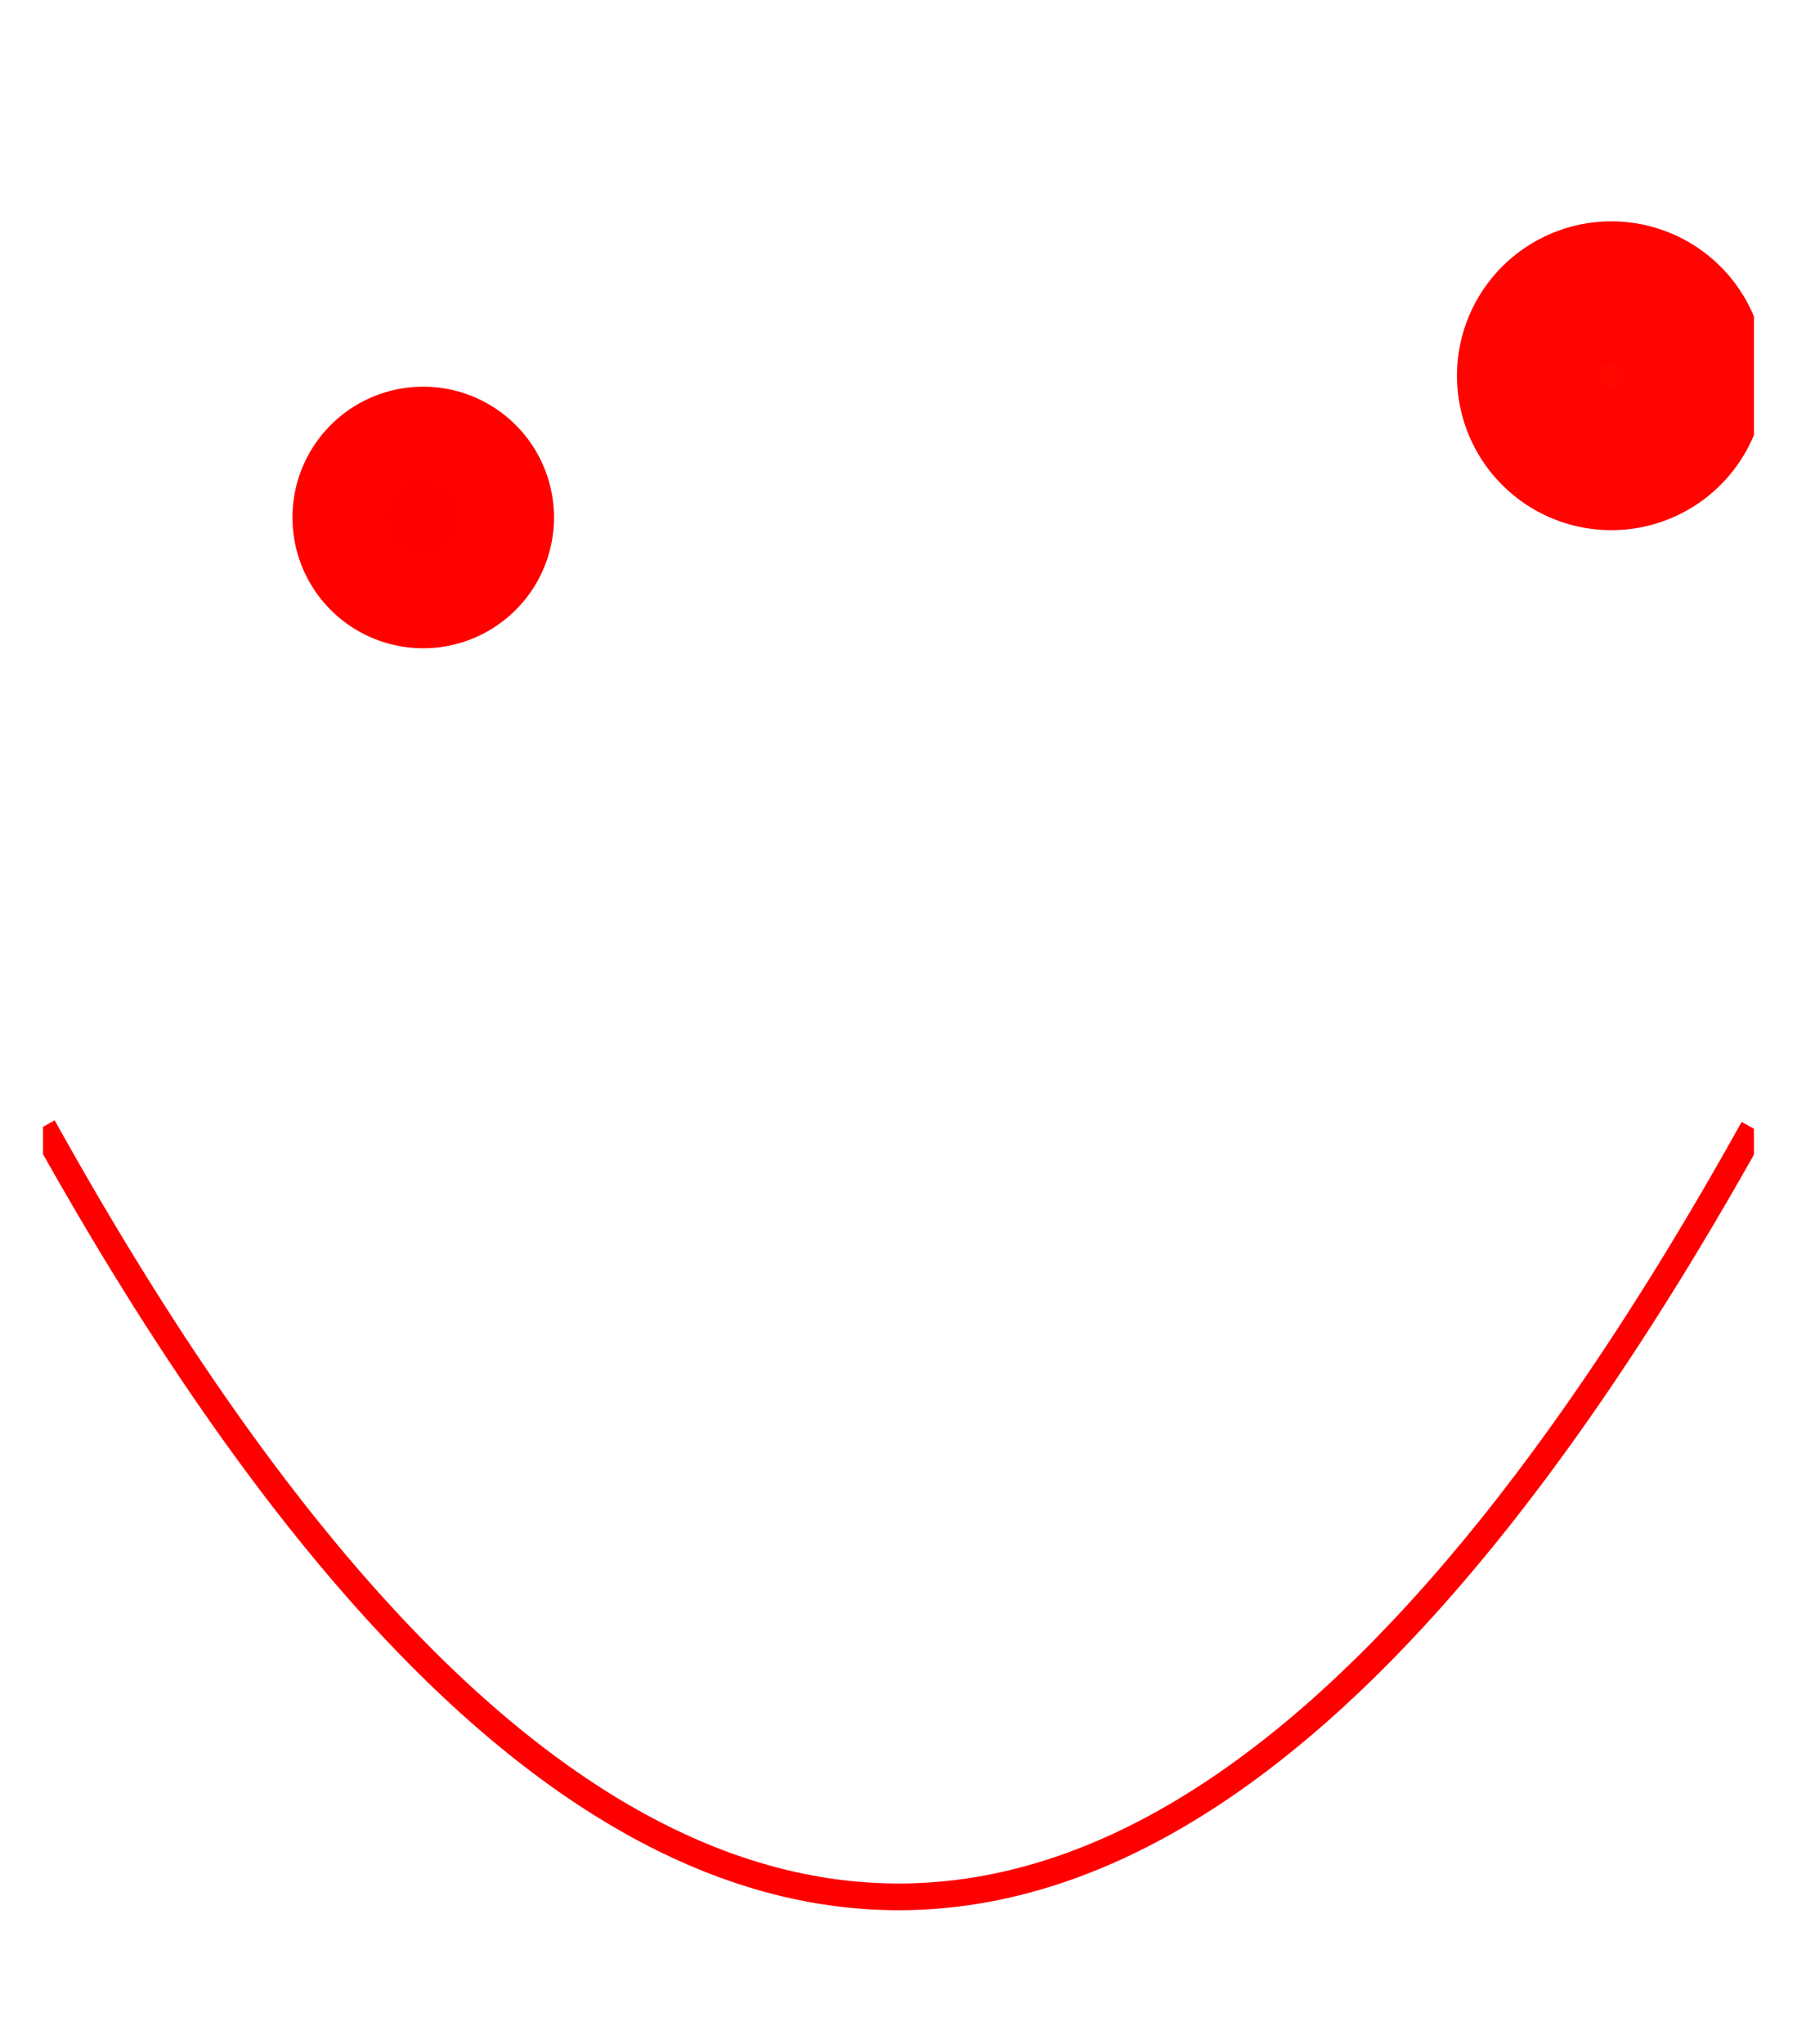 <svg xmlns="http://www.w3.org/2000/svg" width="144.161" height="163.13" viewBox="-72 -72 108.121 122.347"><g stroke="#000" stroke-miterlimit="10" stroke-width="10" transform="matrix(1 0 0 -1 -18.21 47.232)"><clipPath id="pgf964030463eb1e6d3e869101b9b36f815cp1"><path d="M-54.06-2.845v122.347H54.06V-2.845ZM54.06 119.502"/></clipPath><g clip-path="url(#pgf964030463eb1e6d3e869101b9b36f815cp1)"><clipPath id="pgf964030463eb1e6d3e869101b9b36f815cp2"><path d="M-51.215 0v116.656h102.43V0Zm102.43 116.656"/></clipPath><g clip-path="url(#pgf964030463eb1e6d3e869101b9b36f815cp2)"><path fill="none" stroke="red" stroke-width="1.6" d="m-51.215 51.784.463-.83.463-.823.464-.815.463-.807.463-.8.463-.793.464-.784.463-.778.463-.77.463-.761.464-.755.463-.747.463-.74.463-.732.464-.724.463-.717.463-.71.463-.701.464-.695.463-.686.463-.68.463-.671.464-.665.463-.656.463-.65.463-.64.464-.635.463-.626.463-.619.463-.612.464-.603.463-.597.463-.588.463-.581.463-.574.464-.566.463-.559.463-.55.463-.544.464-.536.463-.528.463-.521.463-.513.464-.506.463-.499.463-.49.463-.483.464-.476.463-.468.463-.46.463-.453.464-.446.463-.438.463-.43.463-.423.464-.415.463-.408.463-.4.463-.393.464-.384.463-.378.463-.37.463-.363.464-.355.463-.347.463-.34.463-.332.463-.325.464-.317.463-.31.463-.302.463-.294.464-.287.463-.28.463-.272.463-.264.464-.257.463-.25.463-.241.463-.235.464-.226.463-.22.463-.21.463-.205.464-.197.463-.188.463-.182.463-.174.464-.166.463-.16.463-.15.463-.144.464-.136.463-.129.463-.121.463-.114.464-.106.463-.098.463-.09.463-.084.463-.076.464-.068.463-.061.463-.054.463-.045.464-.038.463-.031.463-.023.463-.015.464-.009h.463l.463.007.463.015.464.022.463.03.463.037.463.045.464.052.463.06.463.067.463.076.464.082.463.09.463.098.463.105.464.113.463.12.463.128.463.135.464.143.463.15.463.158.463.165.463.174.464.18.463.188.463.196.463.203.464.21.463.22.463.225.463.234.464.24.463.249.463.256.463.263.464.271.463.28.463.285.463.294.464.301.463.309.463.316.463.324.464.331.463.34.463.346.463.354.464.362.463.369.463.376.463.384.464.393.463.399.463.406.463.415.464.422.463.43.463.437.463.444.463.452.464.46.463.467.463.475.463.482.464.49.463.497.463.505.463.512.464.52.463.528.463.535.463.543.464.55.463.557.463.565.463.573.464.58.463.588.463.596.463.603.464.61.463.618.463.626.463.633.464.64.463.649.463.655.463.664.464.67.463.679.463.686.463.693.463.701.464.709.463.716.463.723.463.731.464.739.463.746.463.754.463.761.464.77.463.776.463.784.463.791.464.799.463.807.463.814.463.822.464.829"/><g fill="#ff0900" stroke="#ff0400"><path d="M46.922 96.74a4.243 4.243 0 1 1-8.486 0 4.243 4.243 0 0 1 8.486 0Zm-4.243 0"/></g><g fill="red" stroke="#ff0200"><path d="M-25.624 88.204a2.829 2.829 0 1 1-5.657 0 2.829 2.829 0 0 1 5.657 0Zm-2.829 0"/></g></g></g></g></svg>